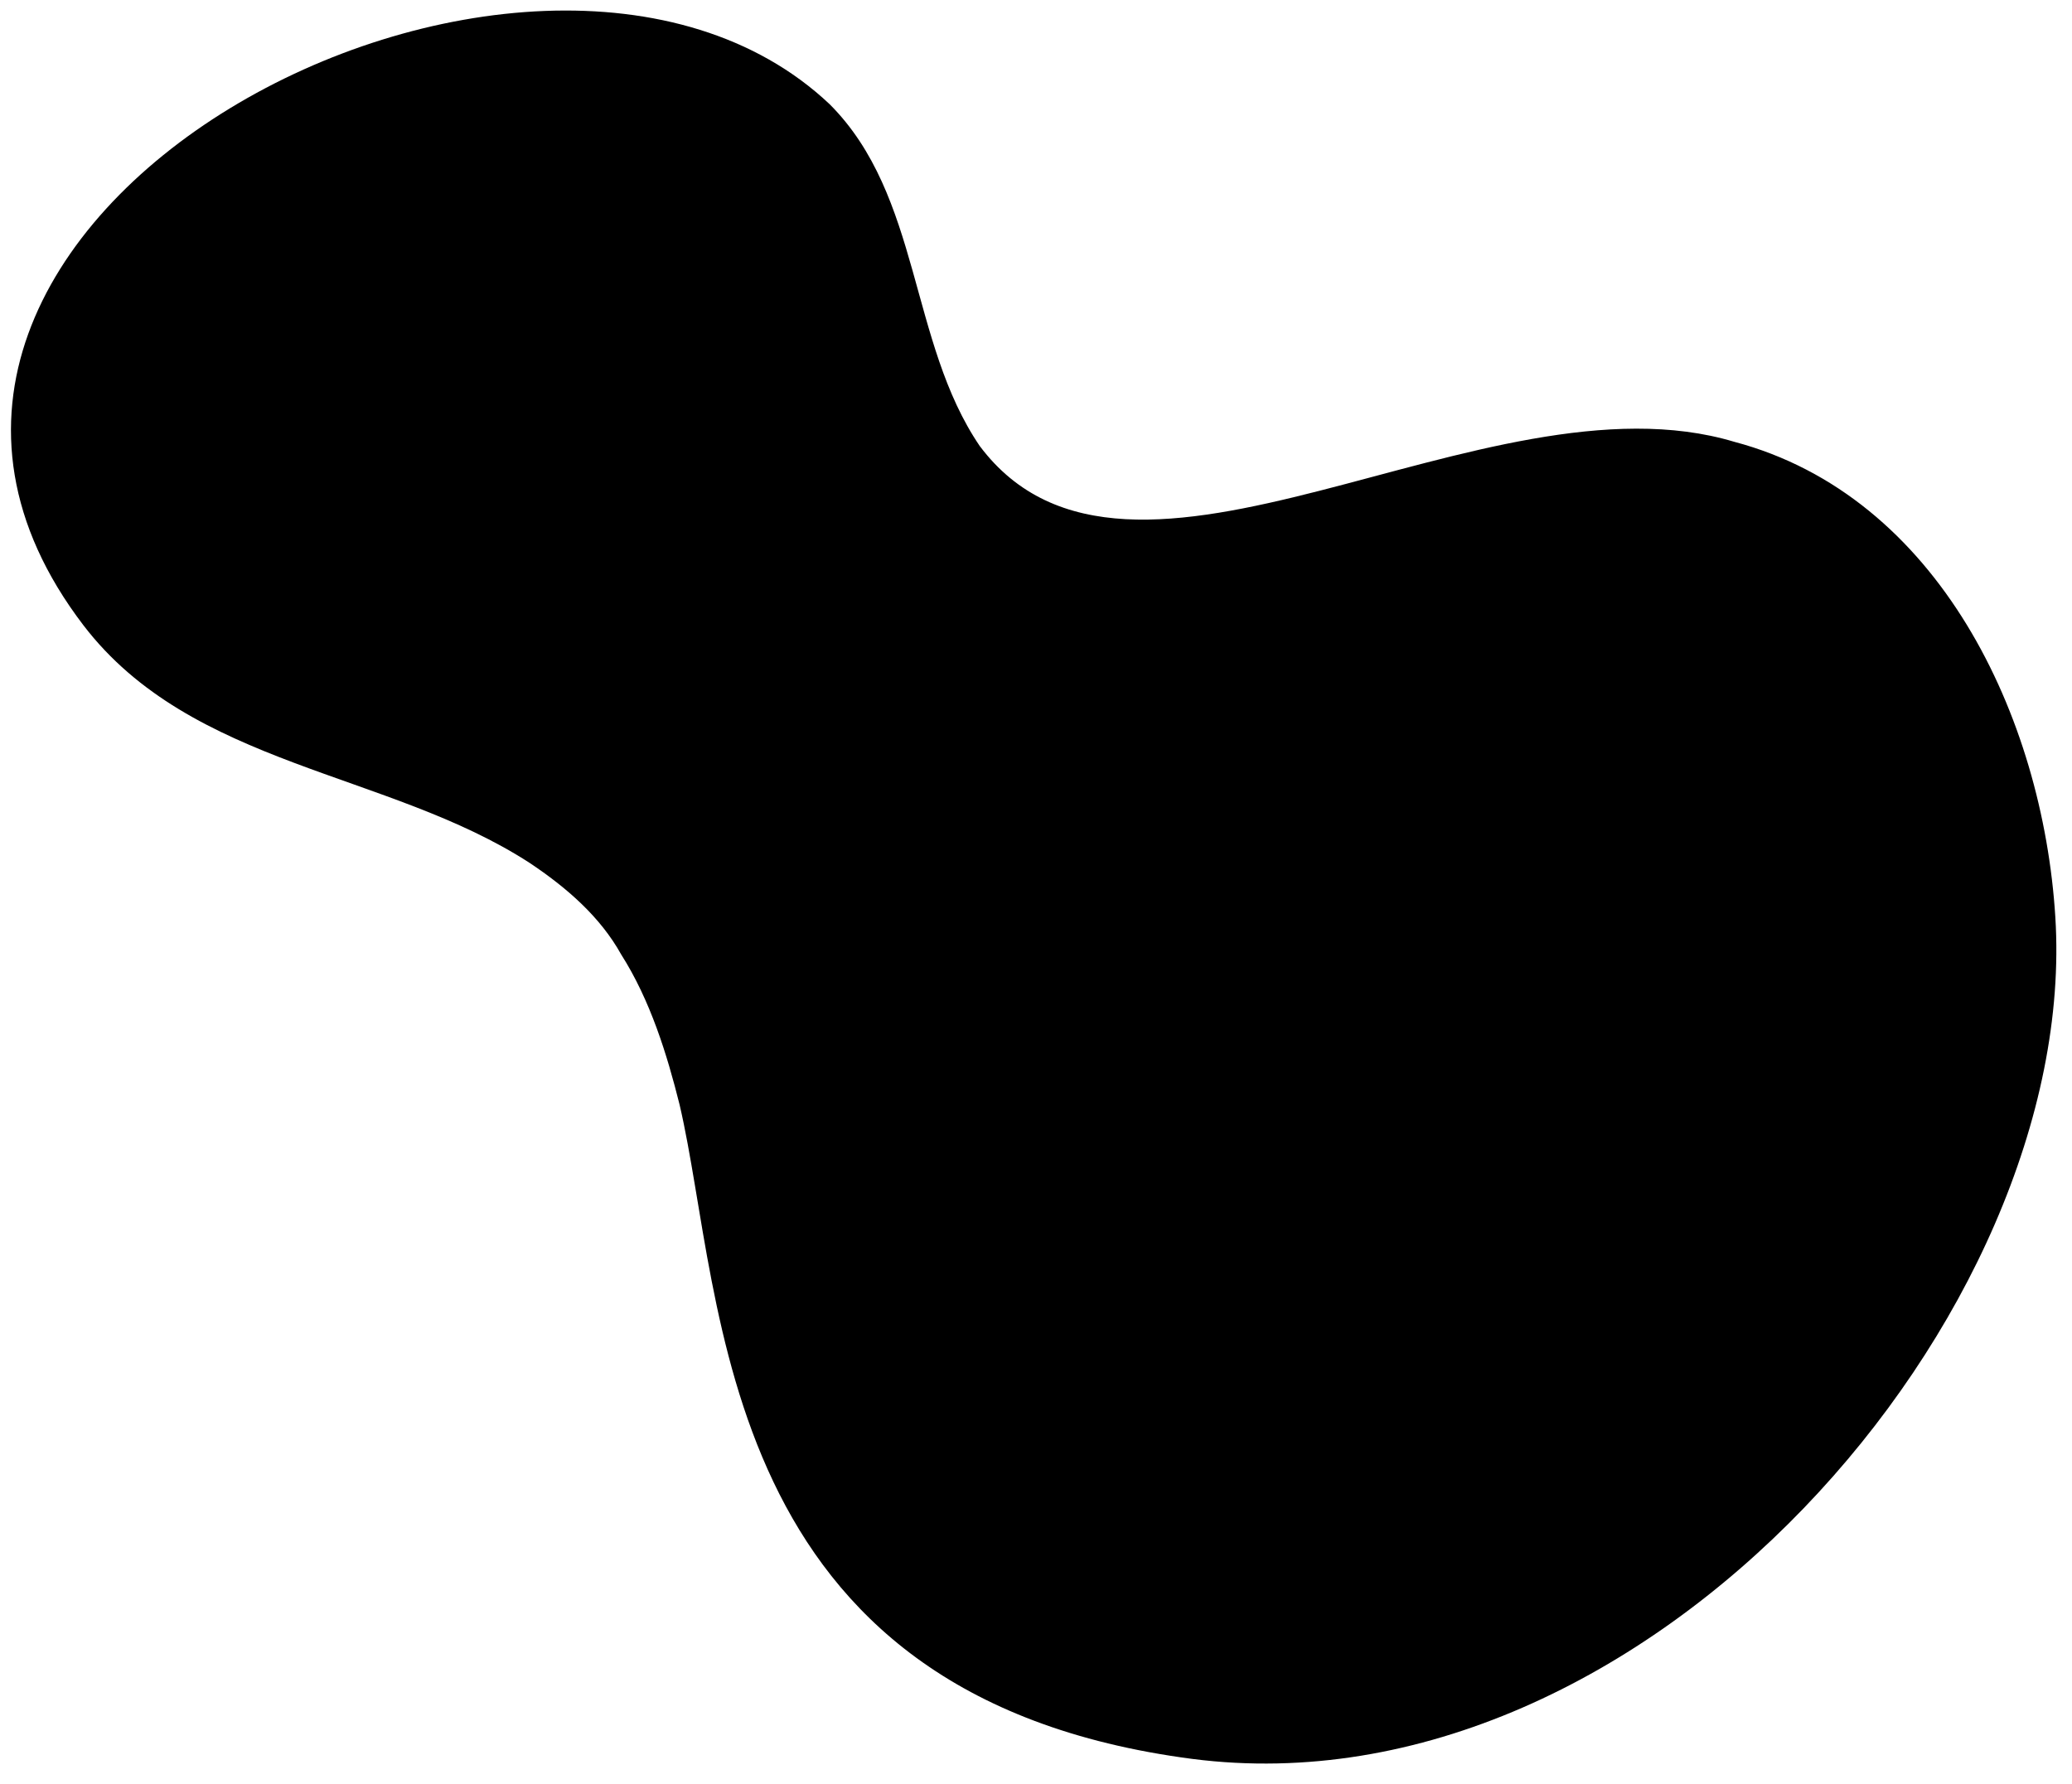 <svg id="icon-259" xmlns="http://www.w3.org/2000/svg" viewBox="0 0 49.7 42.8" stroke="none" preserveAspectRatio="none"><path d="M49.3 22c-.3-4.8-2.8-10.1-7.7-11.4-6-1.8-14.5 4.9-18.1.1-1.7-2.5-1.4-6-3.6-8.2C12.8-4.2-5.4 5.3 2 15c2.6 3.4 7.3 3.5 10.7 5.7.9.6 1.7 1.3 2.2 2.2.7 1.1 1.1 2.4 1.4 3.6 1.1 4.7.8 14.2 12.3 15.7C39.5 43.6 49.9 31.5 49.3 22z"/></svg>